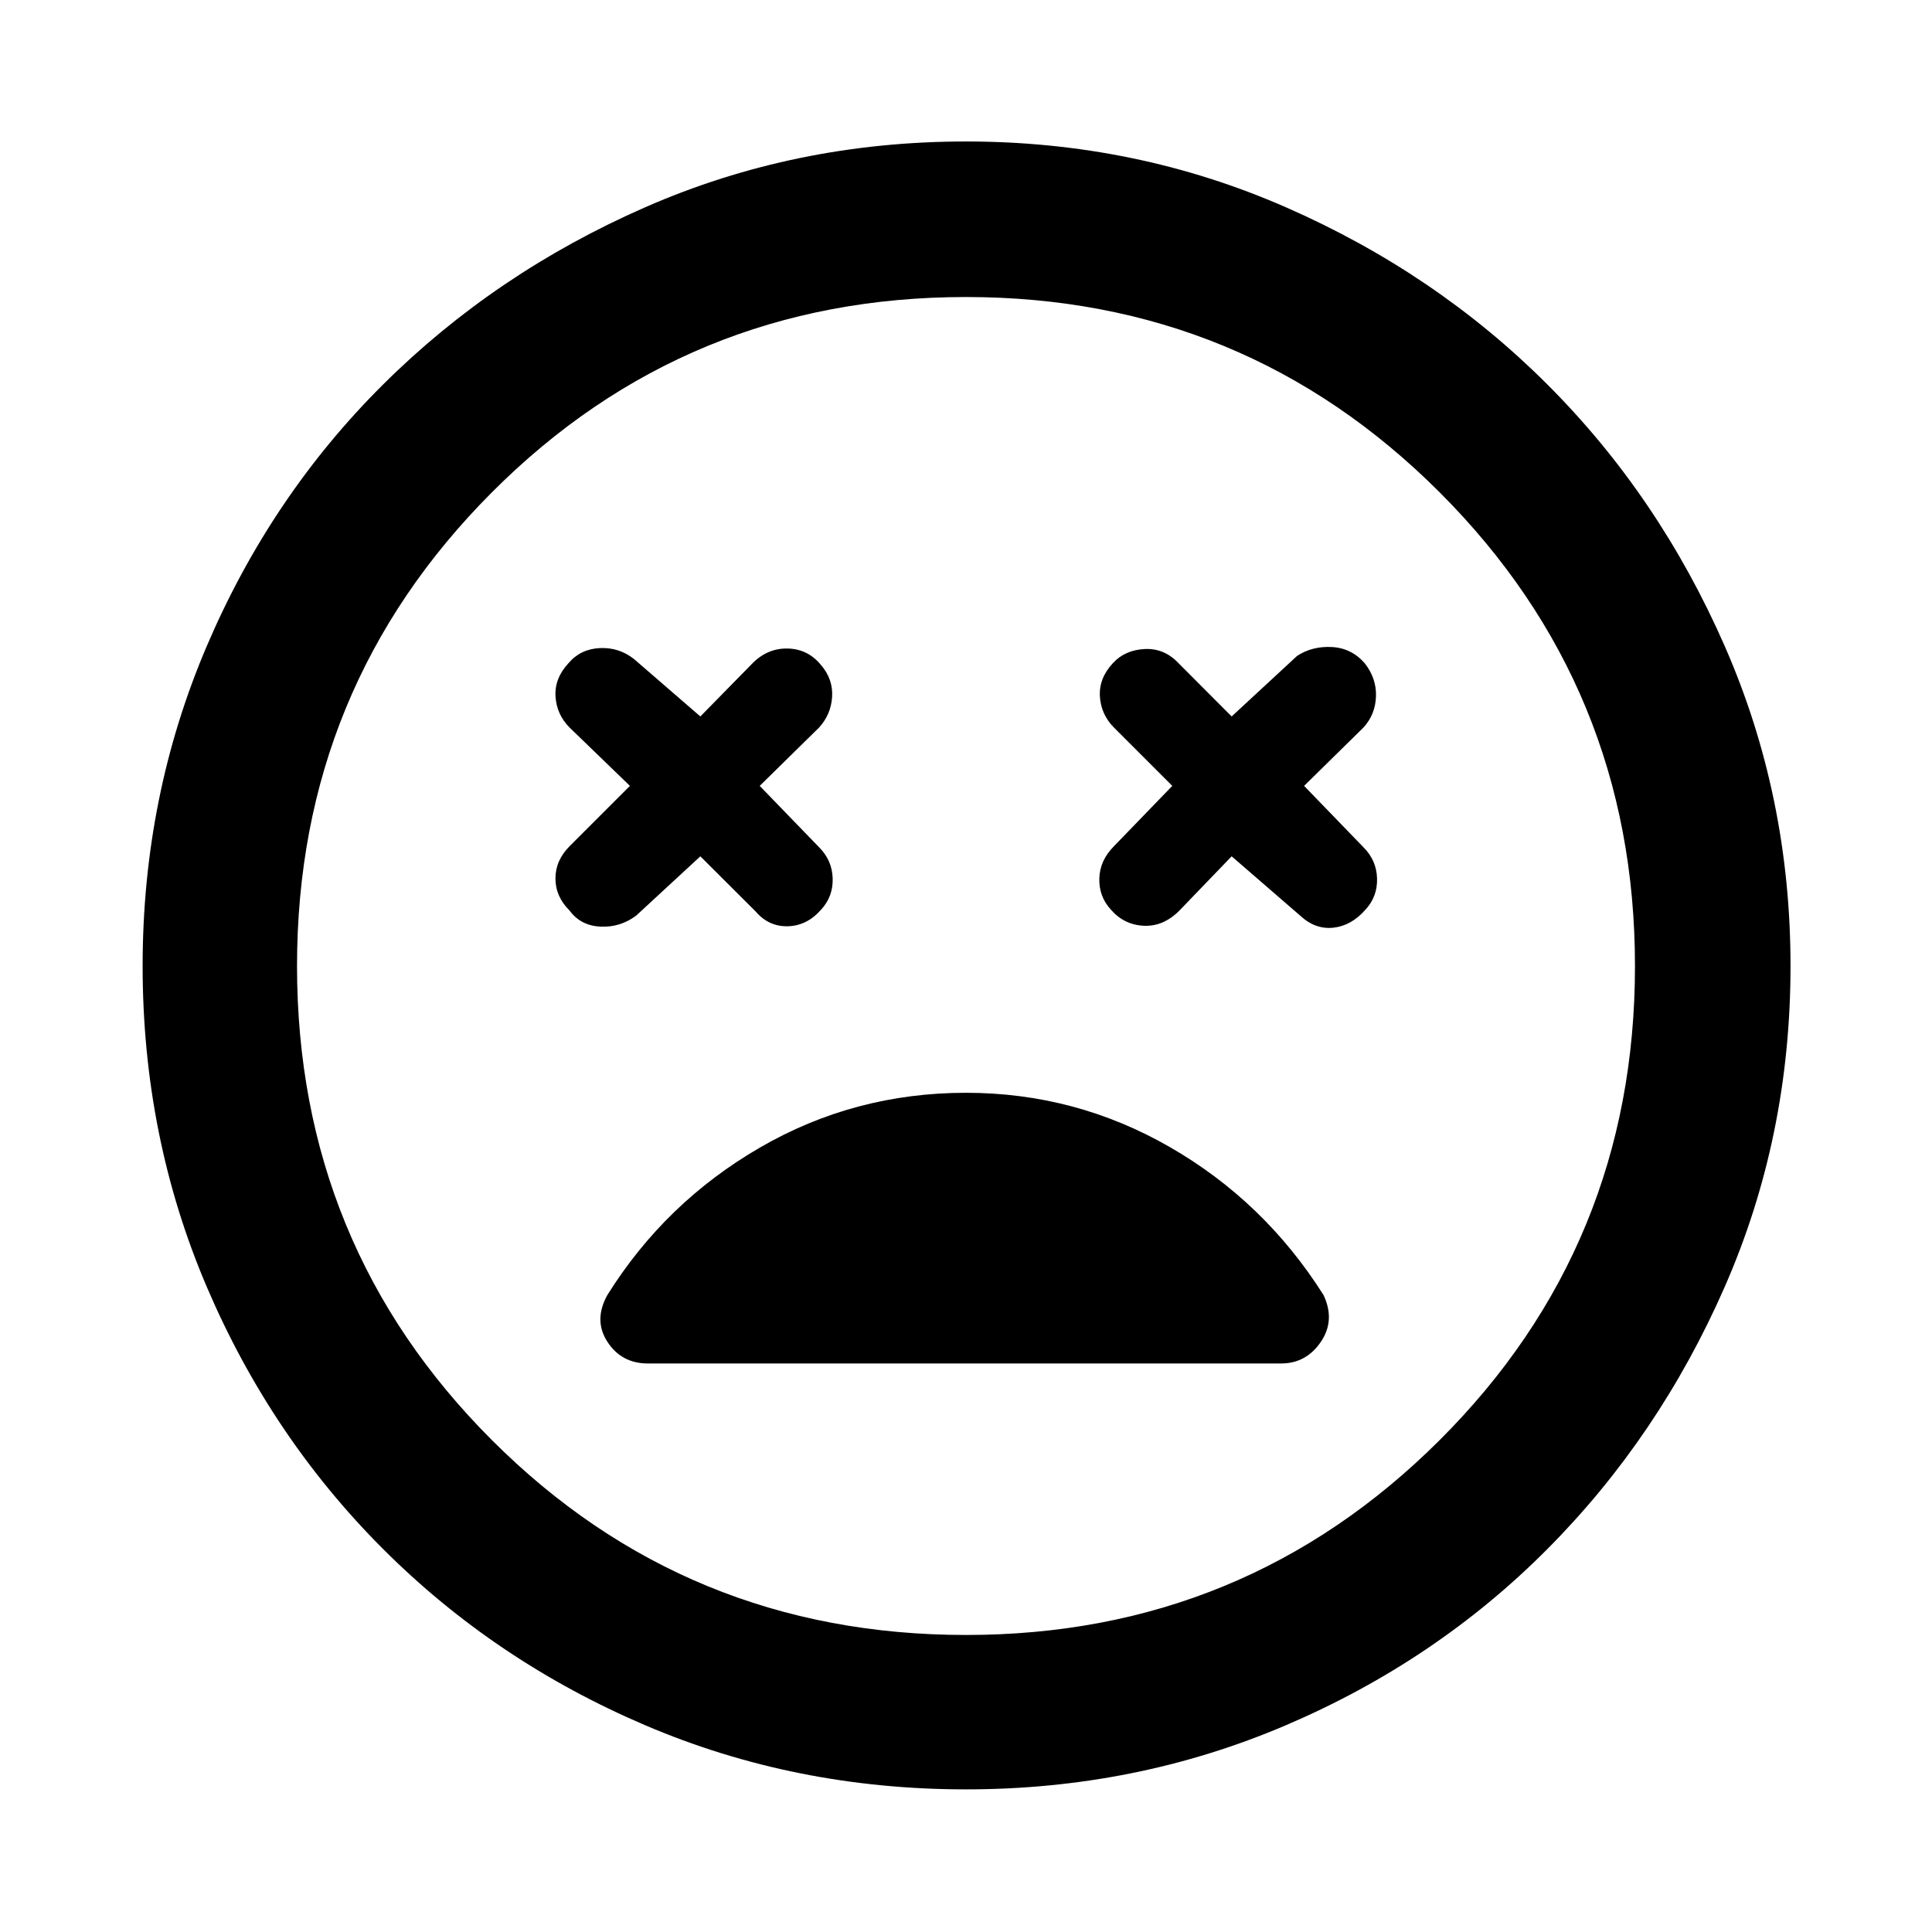 <svg xmlns="http://www.w3.org/2000/svg" height="48" viewBox="0 -960 960 960" width="48"><path d="m348-534.5 27.5 27.43q6.5 7.57 16 7.32T408-508q6-6.5 5.75-15.5T407-539l-29.5-30.5 29.5-29q5.93-6.5 6.47-15.25.53-8.75-5.47-15.75-6.5-8-16.5-8.25T374-630.5L348-604l-32.93-28.5q-7.5-5.93-17.04-5.47-9.53.47-15.46 7.4-7.07 7.57-6.54 16.57.54 9 6.97 15.5l30 29-29.93 29.93Q276-532.5 276-523.5t7 15.93q5.5 7.5 15.28 8 9.79.5 17.79-5.43L348-534.5Zm264 0 34 29.43q7.5 7 16.5 6.04 9-.97 16-8.97 6-6.5 5.75-15.5T677.5-539L648-569.5l29.5-29q5.93-6.5 6.22-15.5.28-9-5.65-16.5-6.57-7.5-16.32-8t-17.25 4.43L612-604l-26.43-26.5q-7.07-7.5-16.82-7t-15.68 6.93Q546-623 546.53-614q.54 9 6.97 15.5l29 29-28.93 29.93q-7.07 7.07-7.32 16.07T552-508q6.5 7.5 16.25 8t17.75-7.5l26-27ZM480-70.87q-84.83 0-159.37-31.85-74.54-31.84-130.3-87.61-55.77-55.76-87.61-130.3Q70.87-395.17 70.87-480q0-84.33 31.85-158.9 31.84-74.58 87.61-130.02 55.76-55.45 130.3-88.11Q395.17-889.7 480-889.7q84.33 0 158.9 32.67 74.58 32.66 130.02 88.11 55.45 55.44 88.11 130.02Q889.7-564.33 889.7-480q0 84.83-32.67 159.37-32.66 74.54-88.11 130.3-55.44 55.77-130.02 87.61Q564.33-70.87 480-70.87ZM480-480Zm0 332.41q138.3 0 235.36-96.83 97.05-96.84 97.05-235.58 0-138.3-97.05-235.36Q618.3-812.41 480-812.41q-138.74 0-235.58 97.05Q147.59-618.3 147.59-480q0 138.74 96.83 235.58 96.84 96.83 235.58 96.83ZM480-417q-55.43 0-102.4 27.22-46.97 27.21-75.77 73.21-7 12.57 0 23.32t20.06 10.75h314.65q12.5 0 19.79-10.75 7.28-10.75 1.28-23.32Q628.24-363 581.34-390 534.43-417 480-417Z"/></svg>
